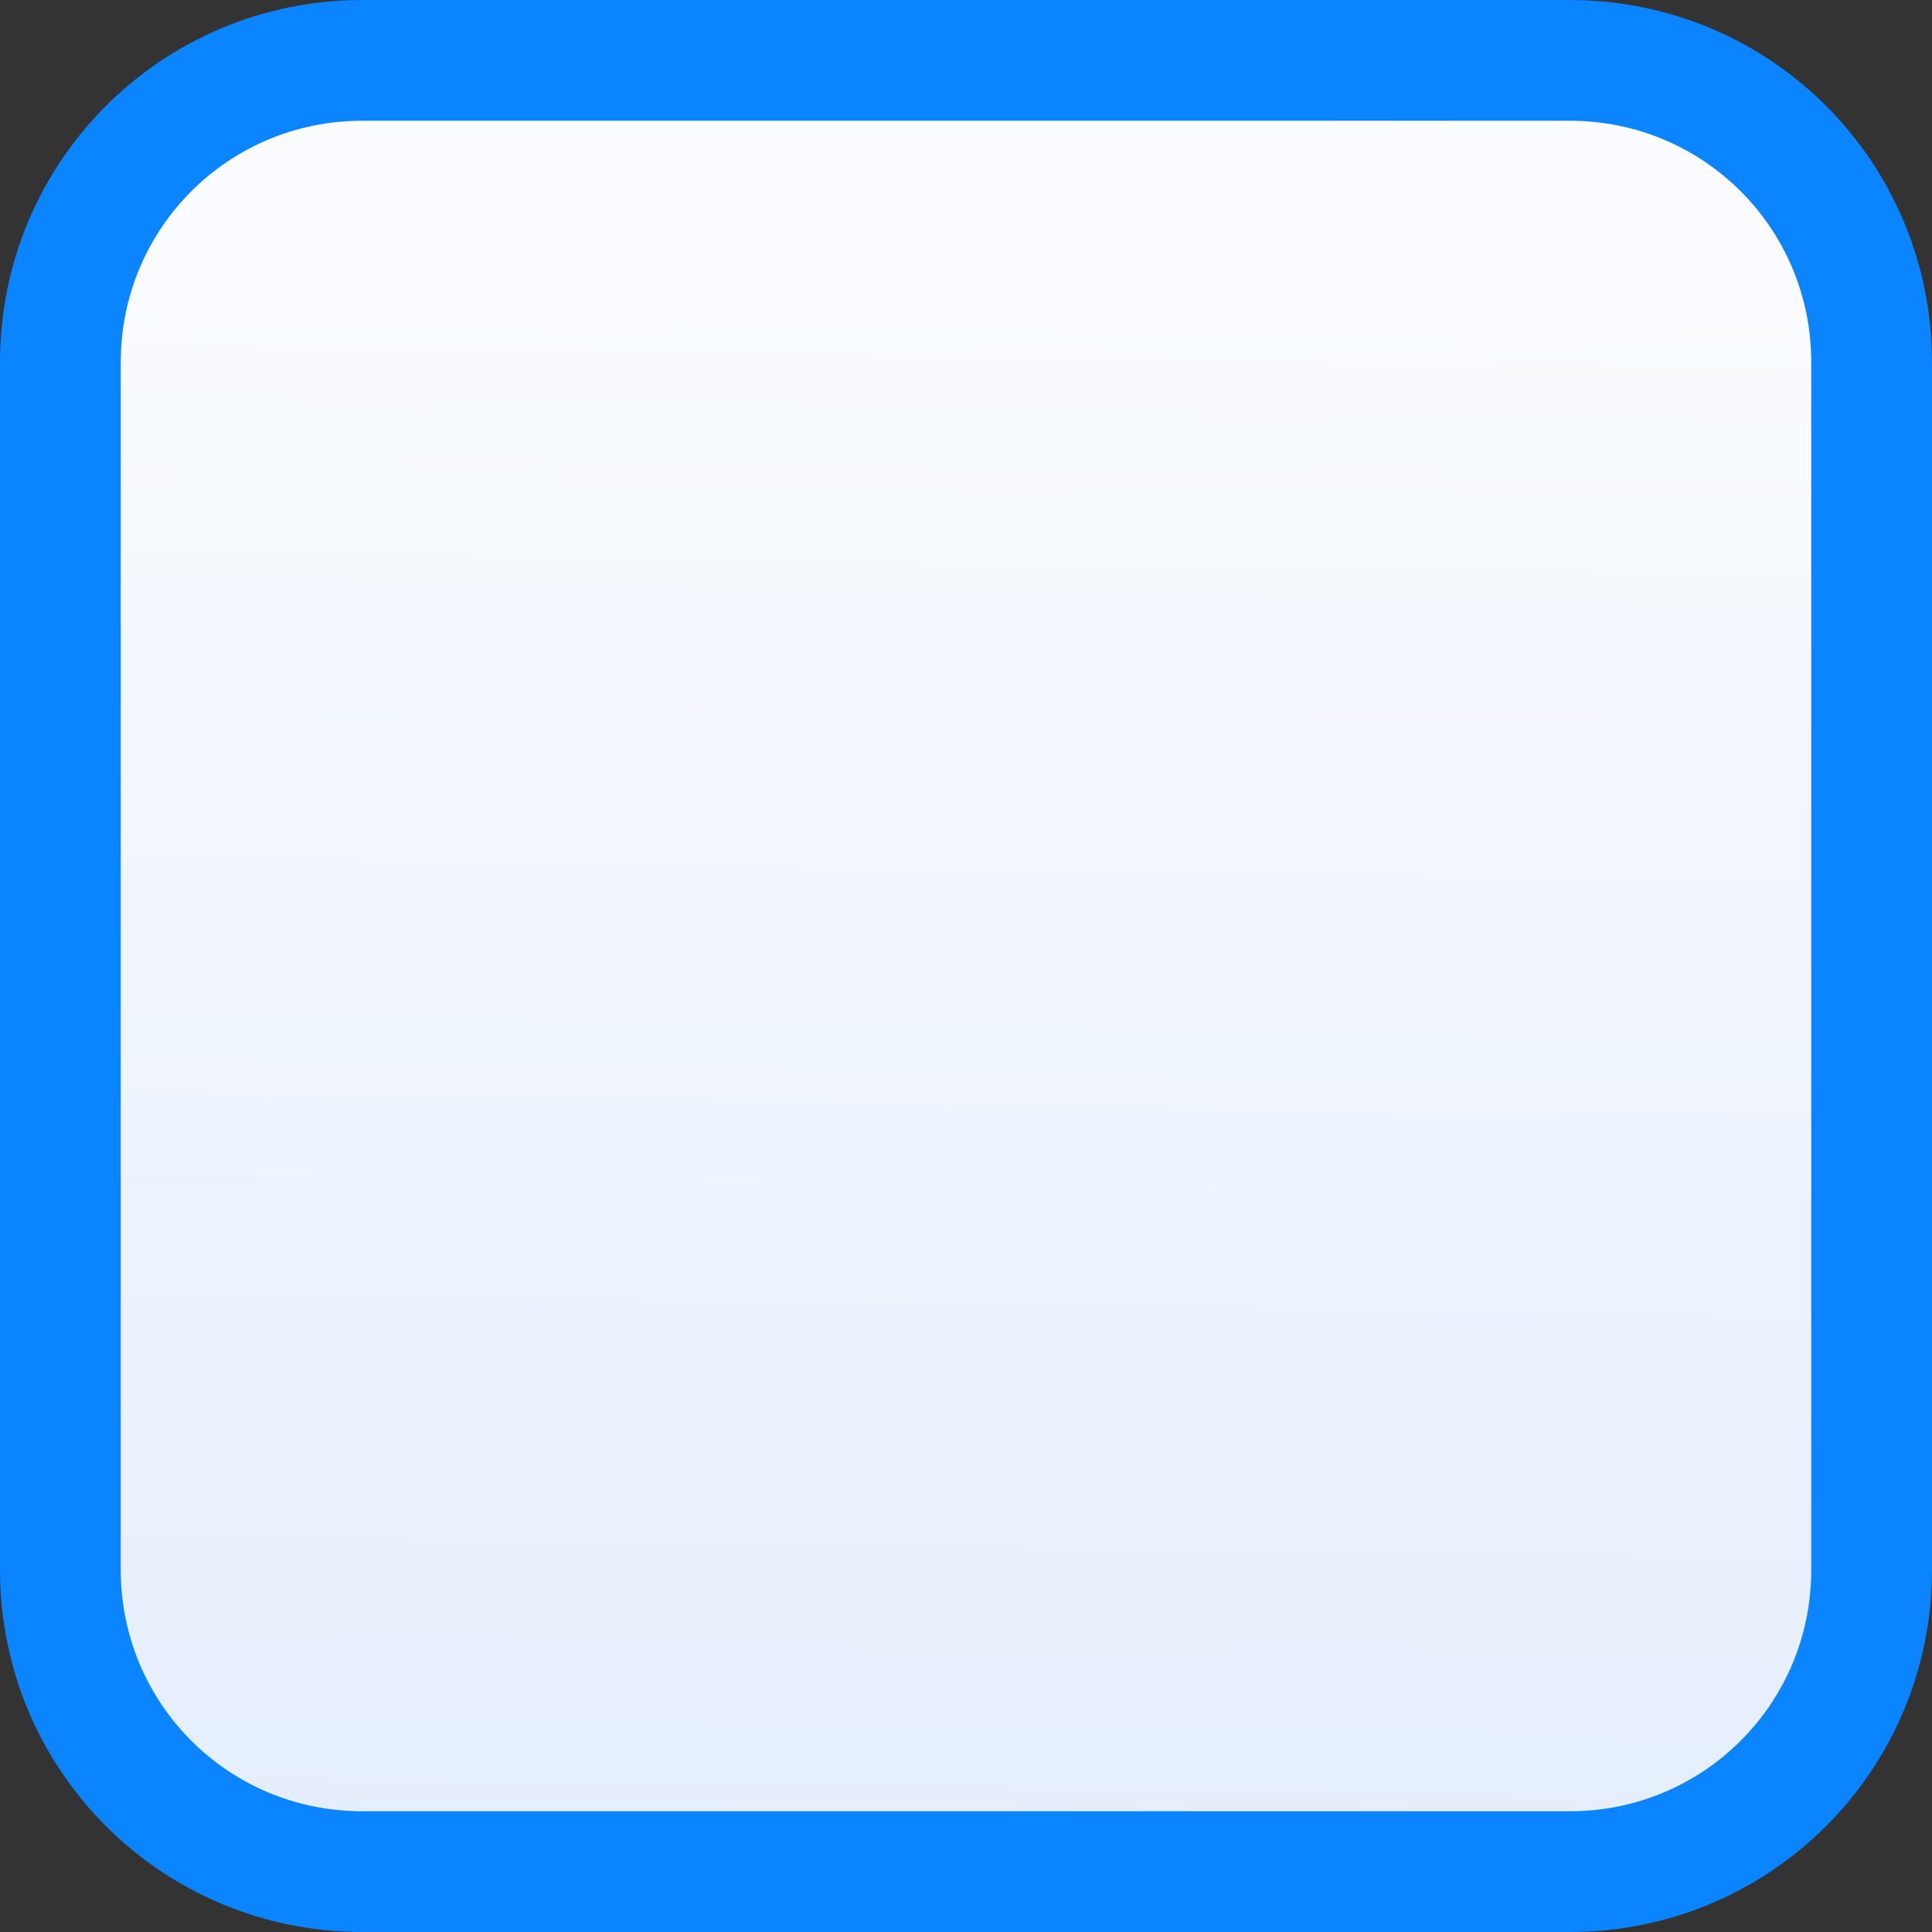 <svg viewBox="0 0 16 16" xmlns="http://www.w3.org/2000/svg" xmlns:xlink="http://www.w3.org/1999/xlink"><rect x="0" y="0" width="16" height="16" fill="#333333" stroke="none"/><linearGradient id="a" gradientUnits="userSpaceOnUse" x1="7.39" x2="7.593" y1="15.254" y2=".475"><stop offset="0" stop-color="#e5eefc"/><stop offset="1" stop-color="#fcfdff"/></linearGradient>





     /&amp;amp;amp;gt;
 <path d="m3 .5c-1.385 0-2.5 1.115-2.5 2.5v10c0 1.385 1.115 2.5 2.5 2.5h10c1.385 0 2.5-1.115 2.5-2.5v-10c0-1.385-1.115-2.5-2.5-2.5z" fill="url(#a)" stroke="#0a84ff"/></svg>